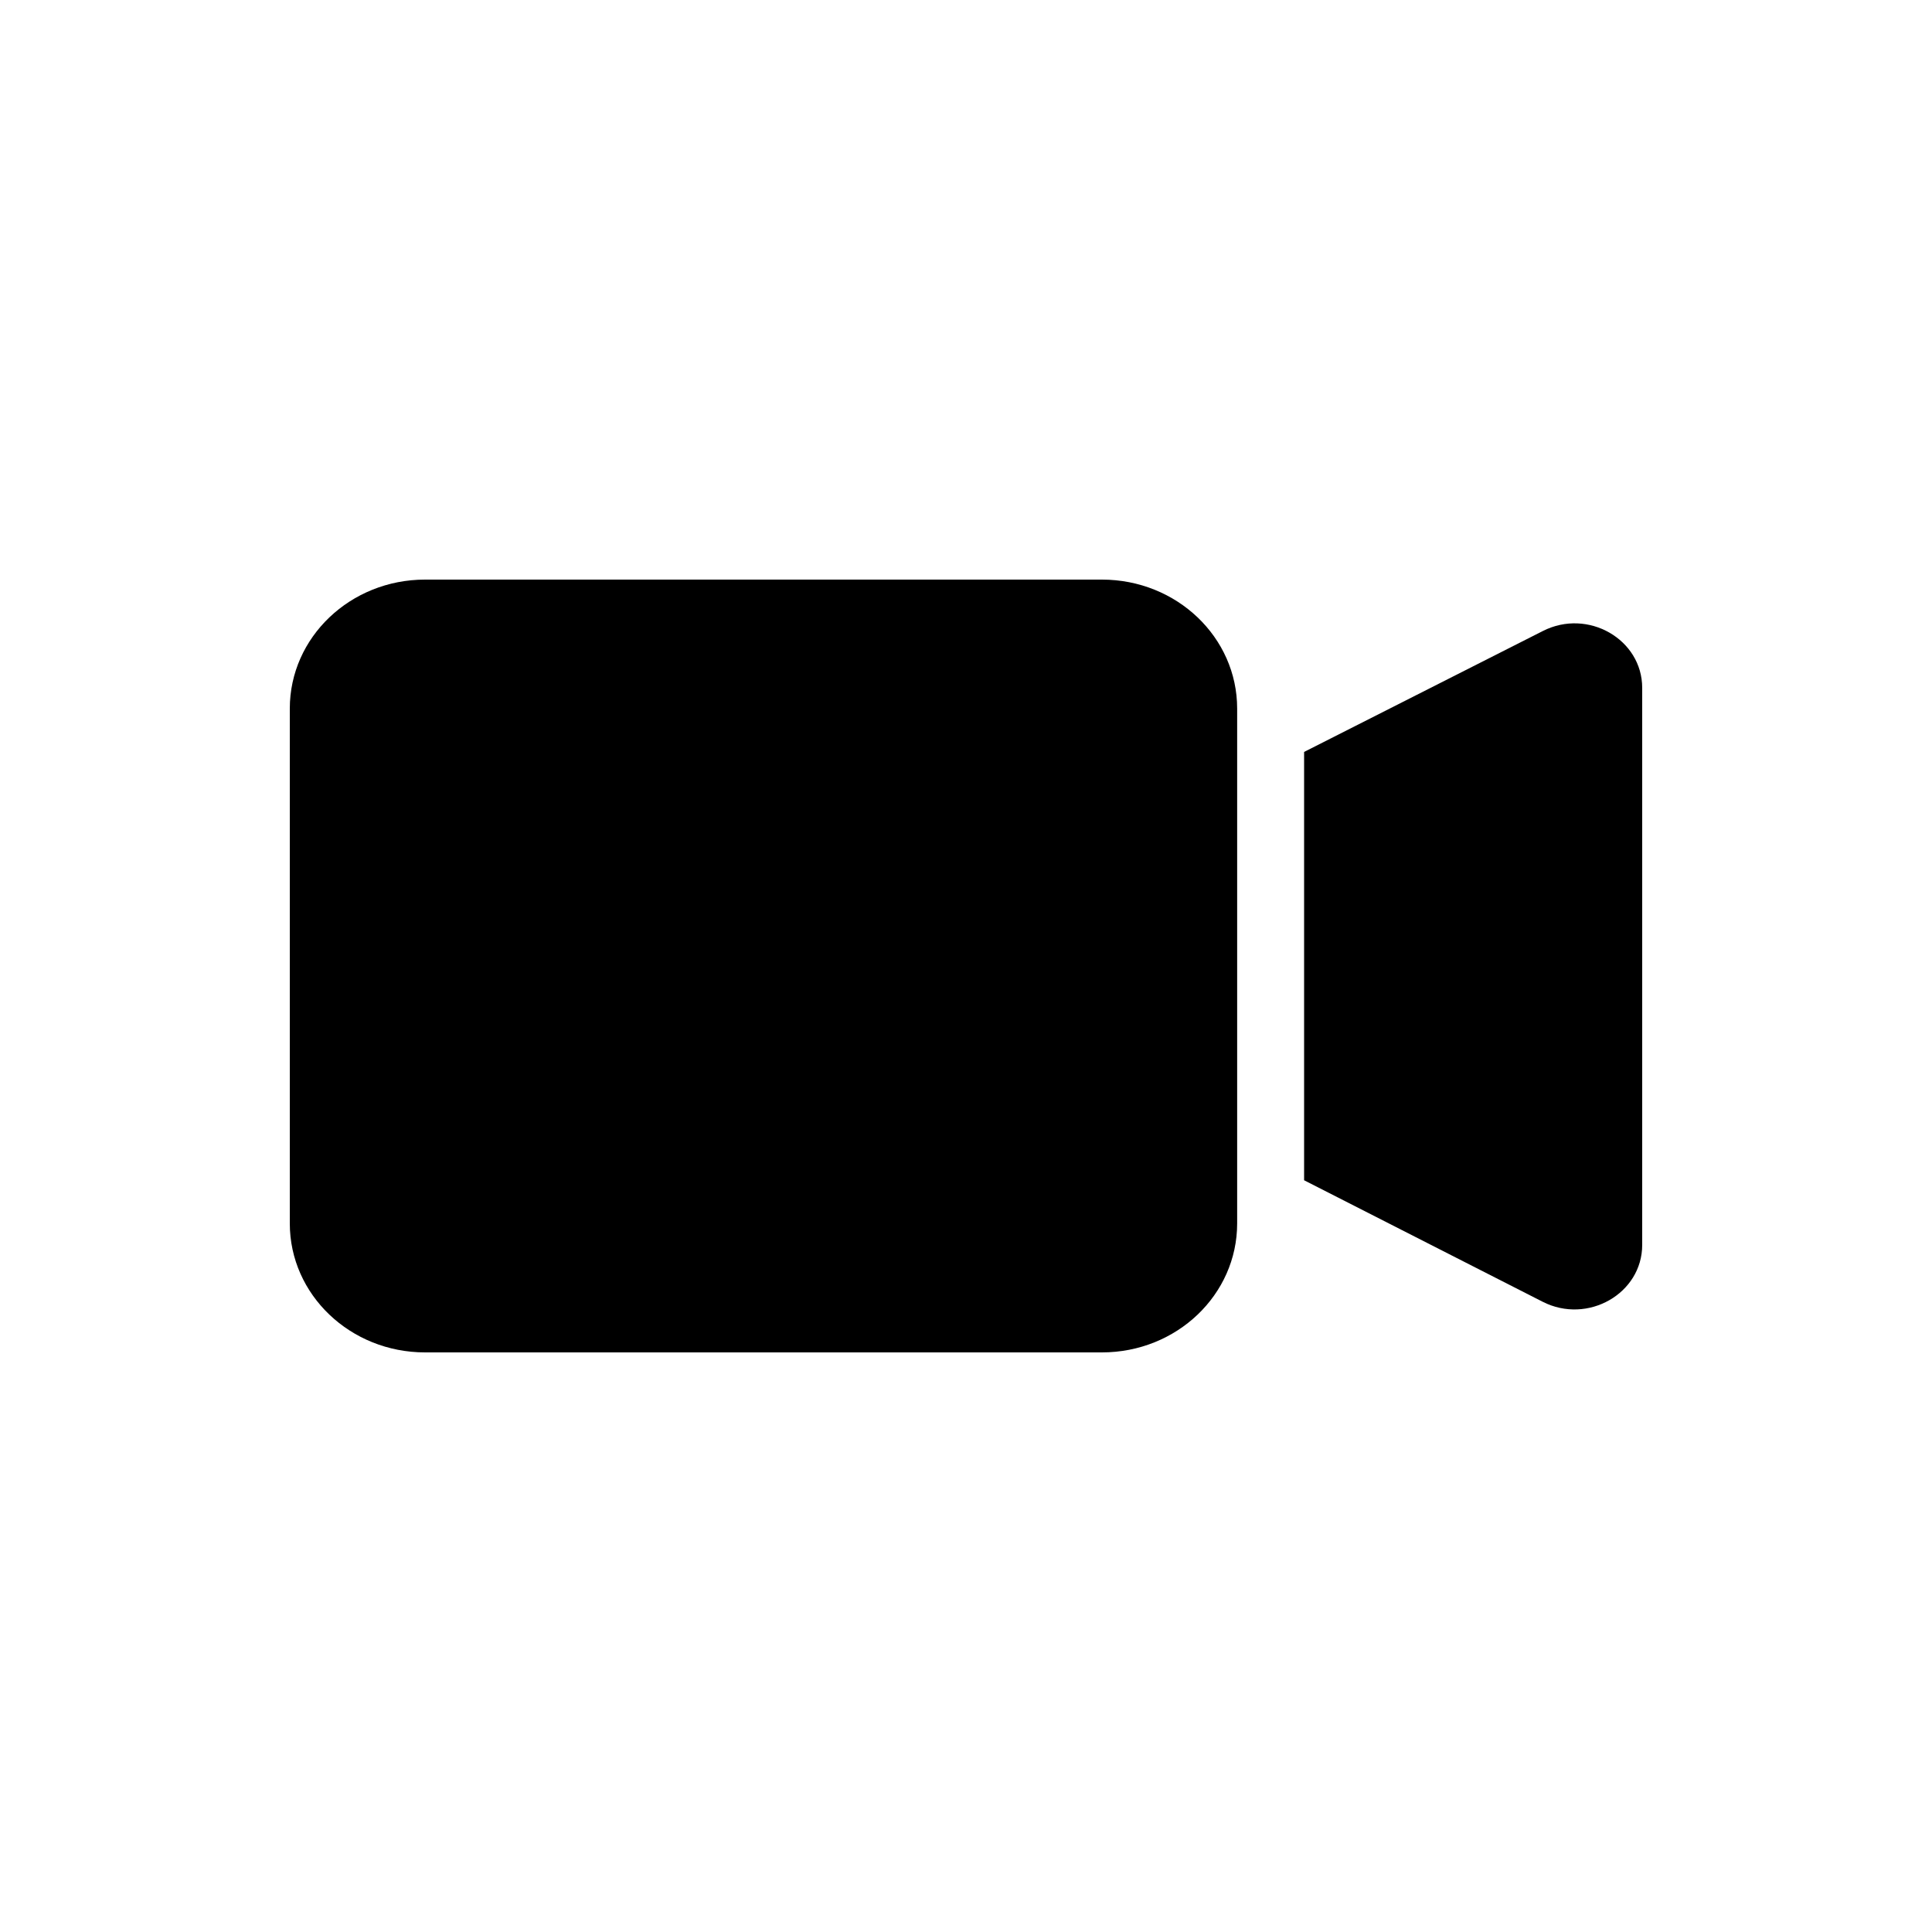 <?xml version="1.0" encoding="UTF-8"?>
<svg width="20px" height="20px" viewBox="0 0 20 20" version="1.1" xmlns="http://www.w3.org/2000/svg" xmlns:xlink="http://www.w3.org/1999/xlink">
    <!-- Generator: Sketch 42 (36781) - http://www.bohemiancoding.com/sketch -->
    <title>hipchat/video</title>
    <desc>Created with Sketch.</desc>
    <defs></defs>
    <g id="Symbols" stroke="none" stroke-width="1" fill="none" fill-rule="evenodd">
        <g fill="currentColor">
            <path d="M15.972,6.532 C16.438,6.295 17,6.618 17,7.121 L17,12.887 C17,13.391 16.436,13.713 15.97,13.476 L13.5,12.218 L13.5,7.784 L15.972,6.532 Z M11.407,6 C12.181,6 12.807,6.597 12.807,7.335 L12.807,12.665 C12.807,13.403 12.181,14 11.407,14 L4.4,14 C3.627,14 3,13.403 3,12.665 L3,7.335 C3,6.597 3.627,6 4.4,6 L11.407,6 Z" id="video"></path>
        </g>
    </g>
</svg>